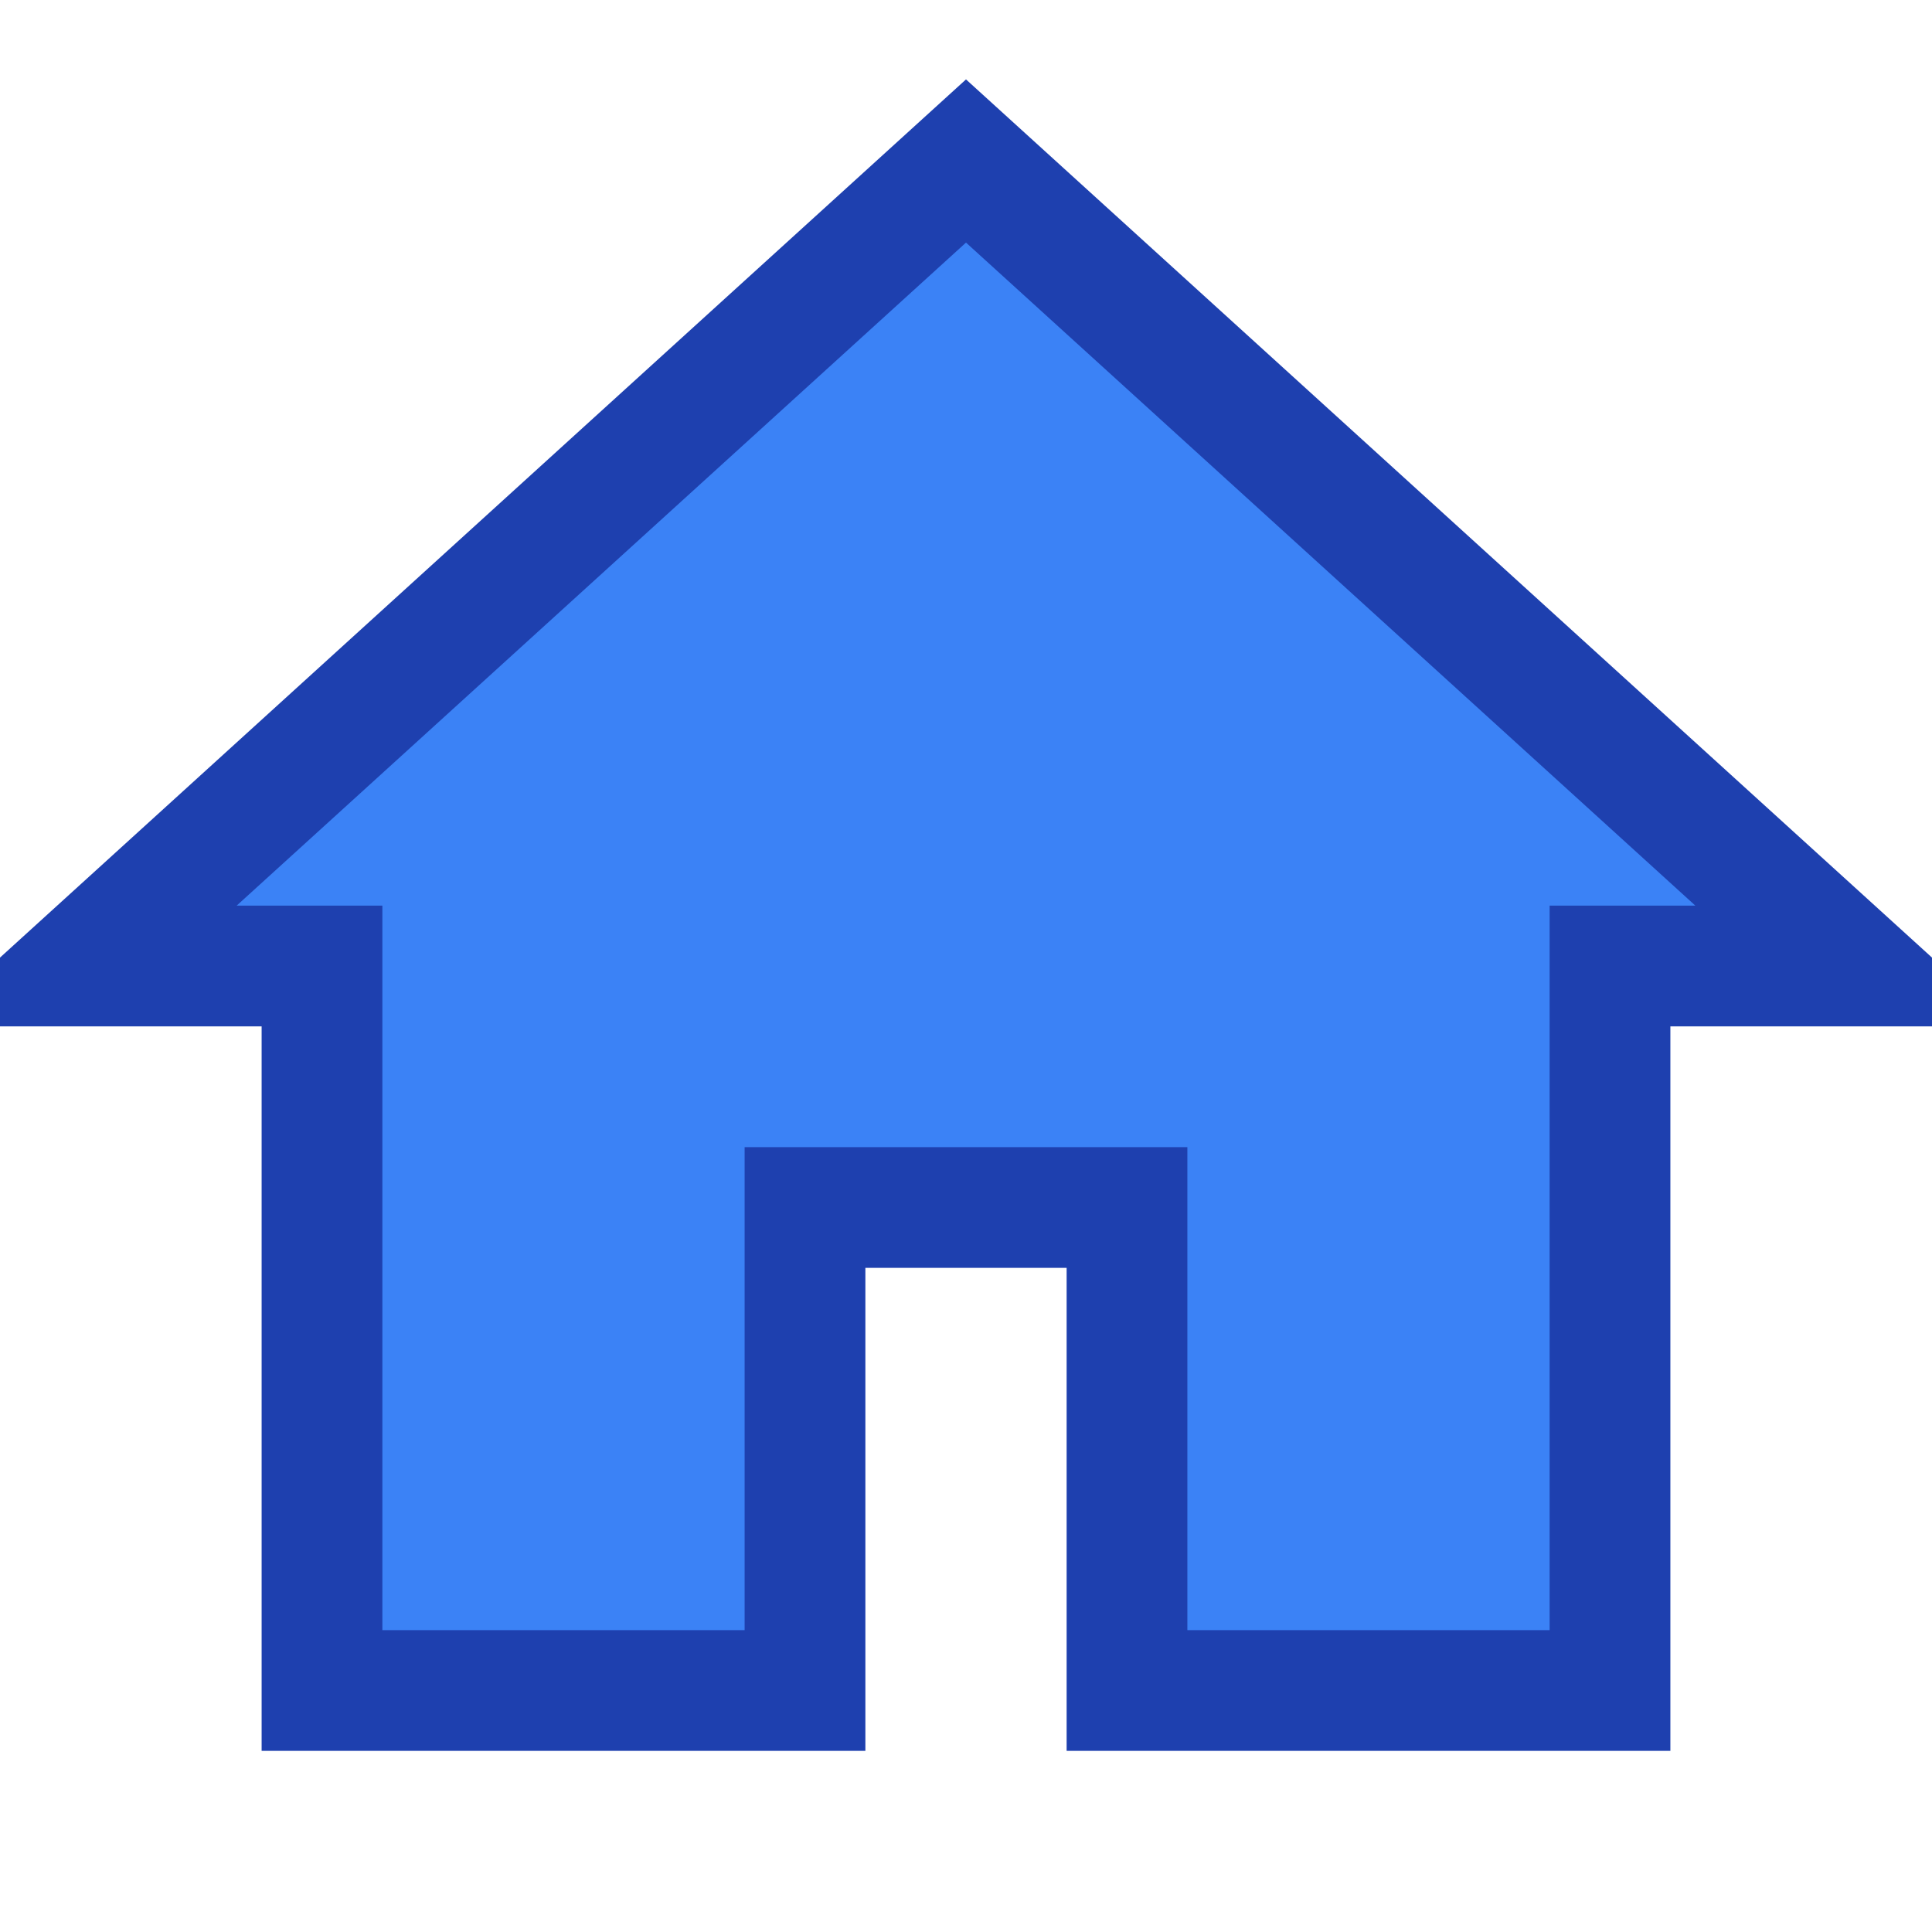 <svg width="24" height="24" viewBox="0 0 24 24" xmlns="http://www.w3.org/2000/svg">
  <path d="M12 2L1 12h3v9h6v-6h4v6h6v-9h3L12 2z" fill="#3b82f6"/>
  <path d="M12 2L1 12h3v9h6v-6h4v6h6v-9h3L12 2z" fill="none" stroke="#1e40af" stroke-width="1.5"/>
</svg>
